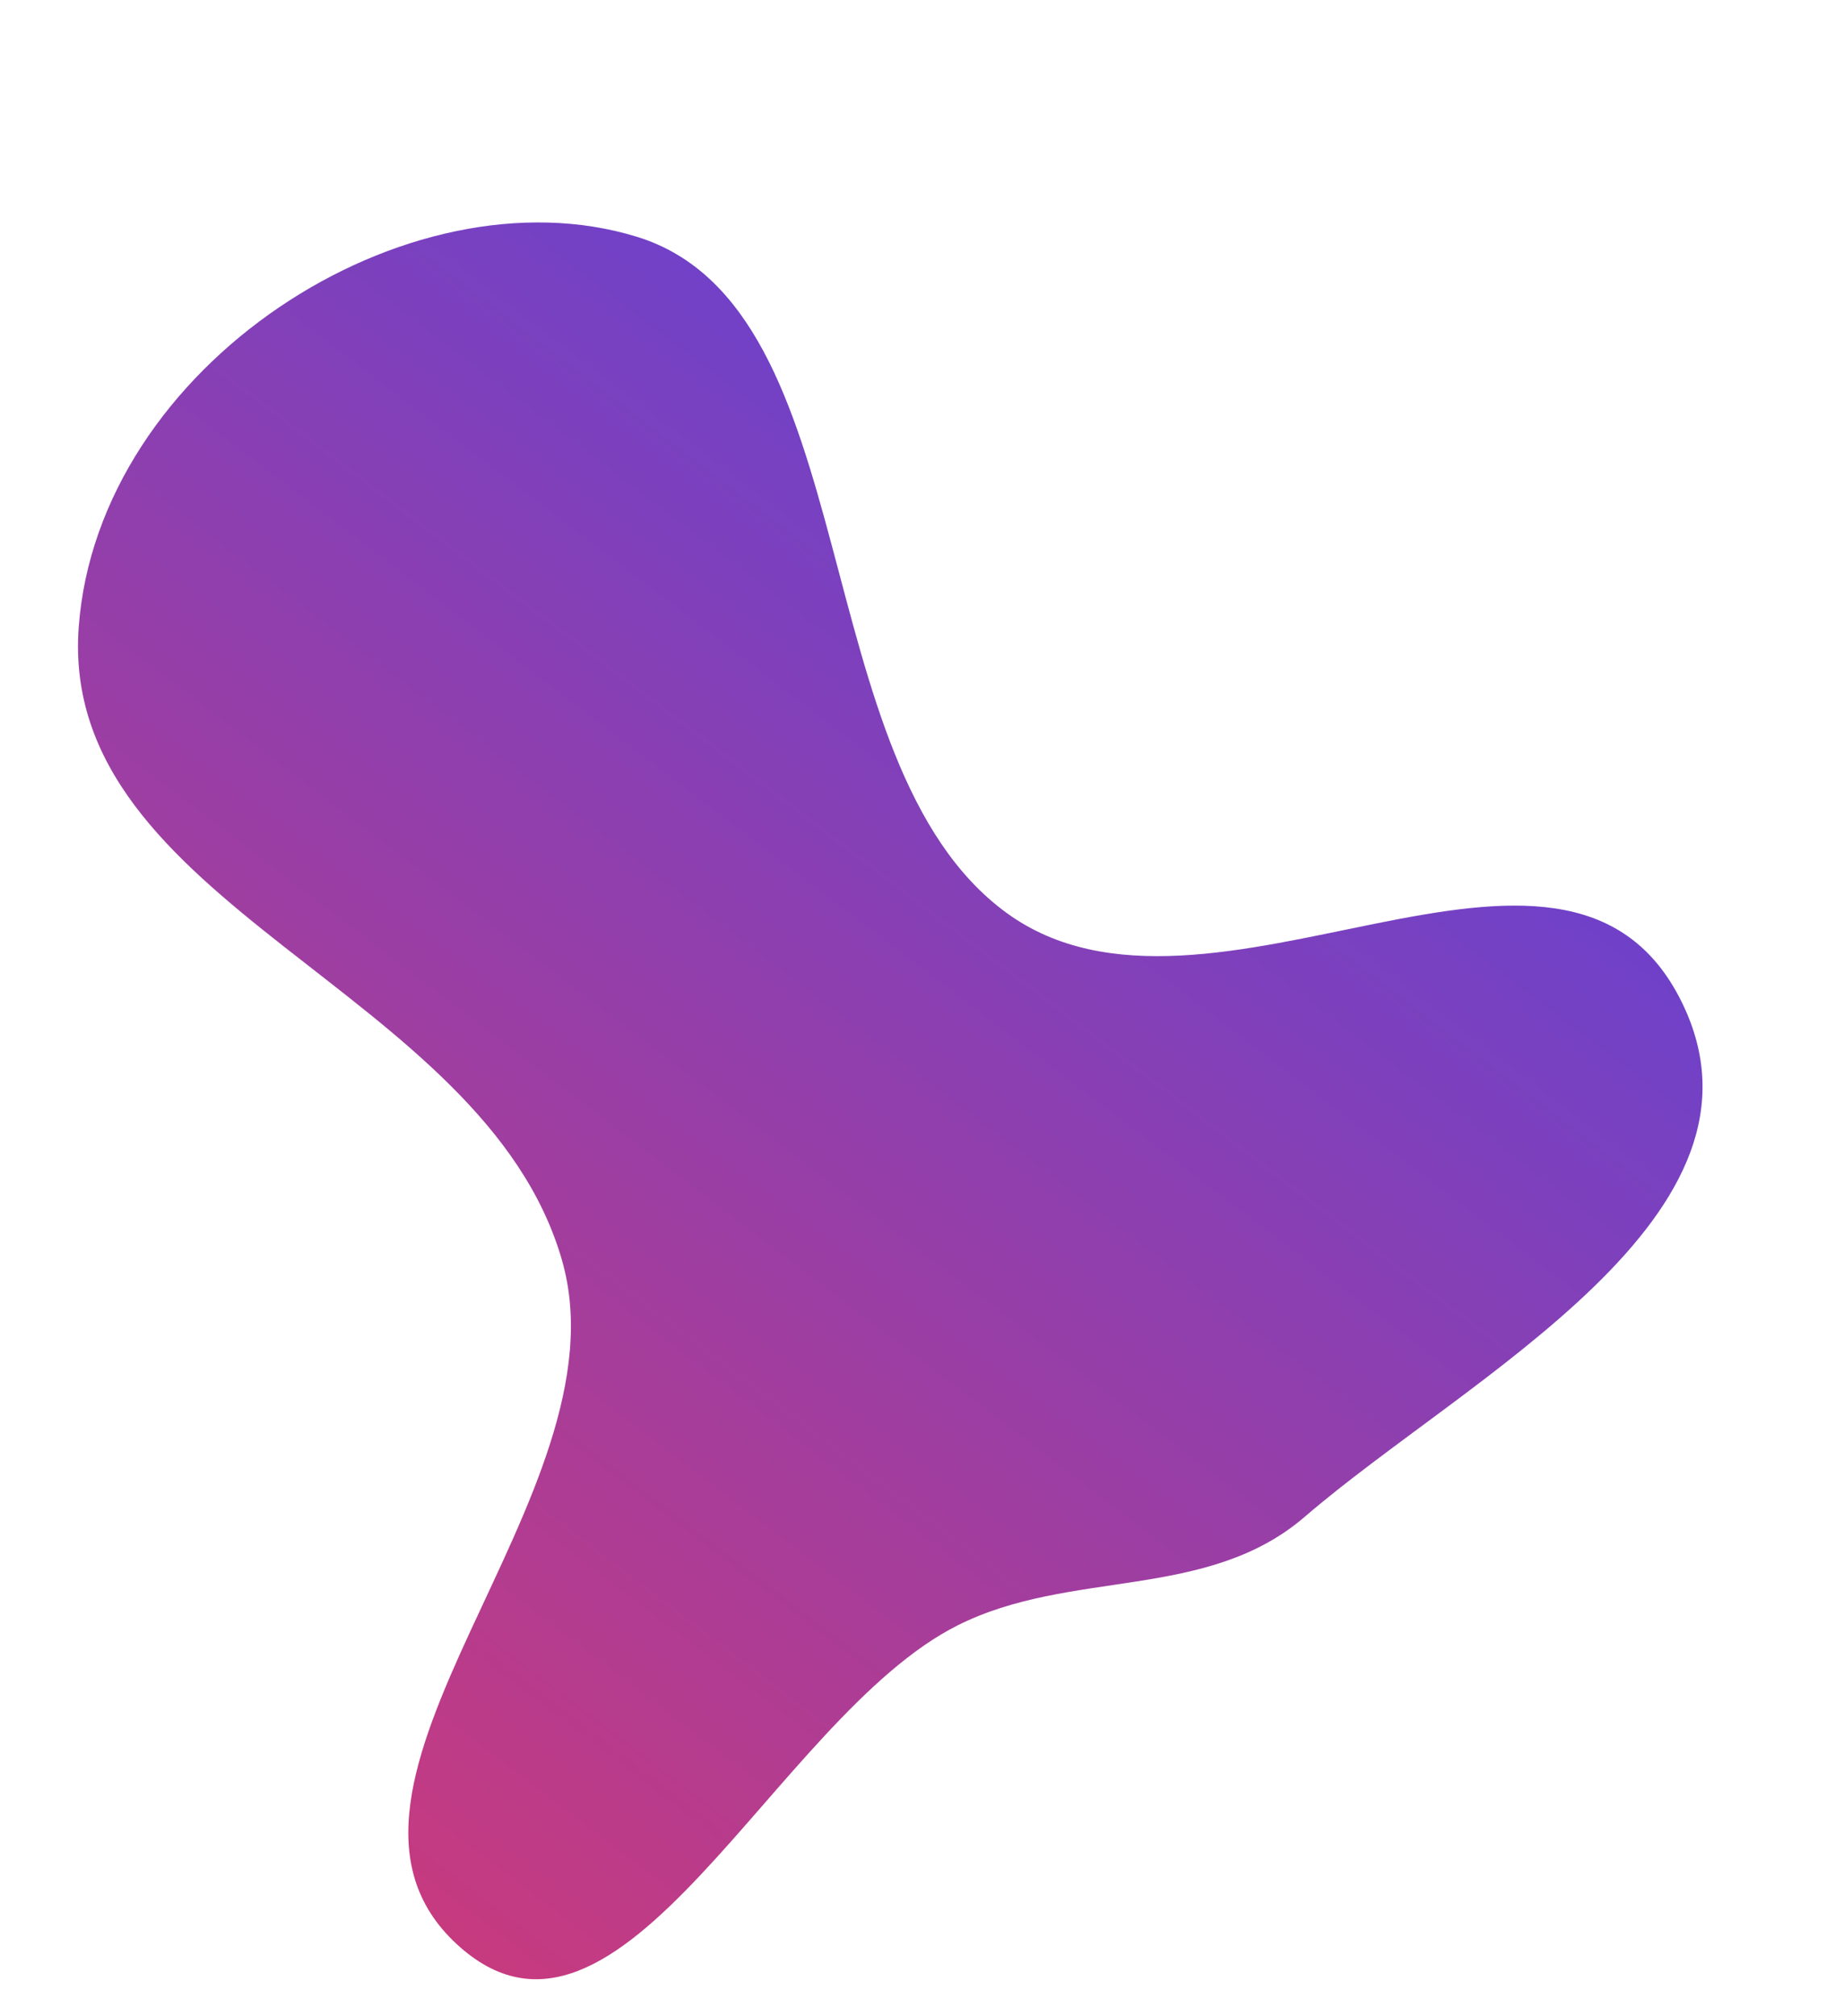 <svg xmlns="http://www.w3.org/2000/svg" xmlns:xlink="http://www.w3.org/1999/xlink" width="476.153" height="520.399" viewBox="0 0 476.153 520.399"><defs><style>.a{fill:url(#a);}</style><linearGradient id="a" x1="0.092" y1="-0.101" x2="1.341" y2="1.178" gradientUnits="objectBoundingBox"><stop offset="0" stop-color="#4445ed"/><stop offset="1" stop-color="#fa3654"/></linearGradient></defs><path class="a" d="M264.995,298.191c63.108-3.332,116.077,100.122,165.867,66.191,47.359-32.274-38.525-93.219-51.044-144.44-7.783-31.843,8.388-64.141-7.173-93.744C346.807,77.044,324.9-12.676,264.995,1.5c-66.541,15.747-12.673,122.487-61.644,164.76-49.489,42.72-160.015-.492-191.413,53.681-30.992,53.473.962,143.042,65.779,163.085,68.934,21.316,114.26-80.98,187.277-84.836" transform="translate(376.054) rotate(77)"/></svg>